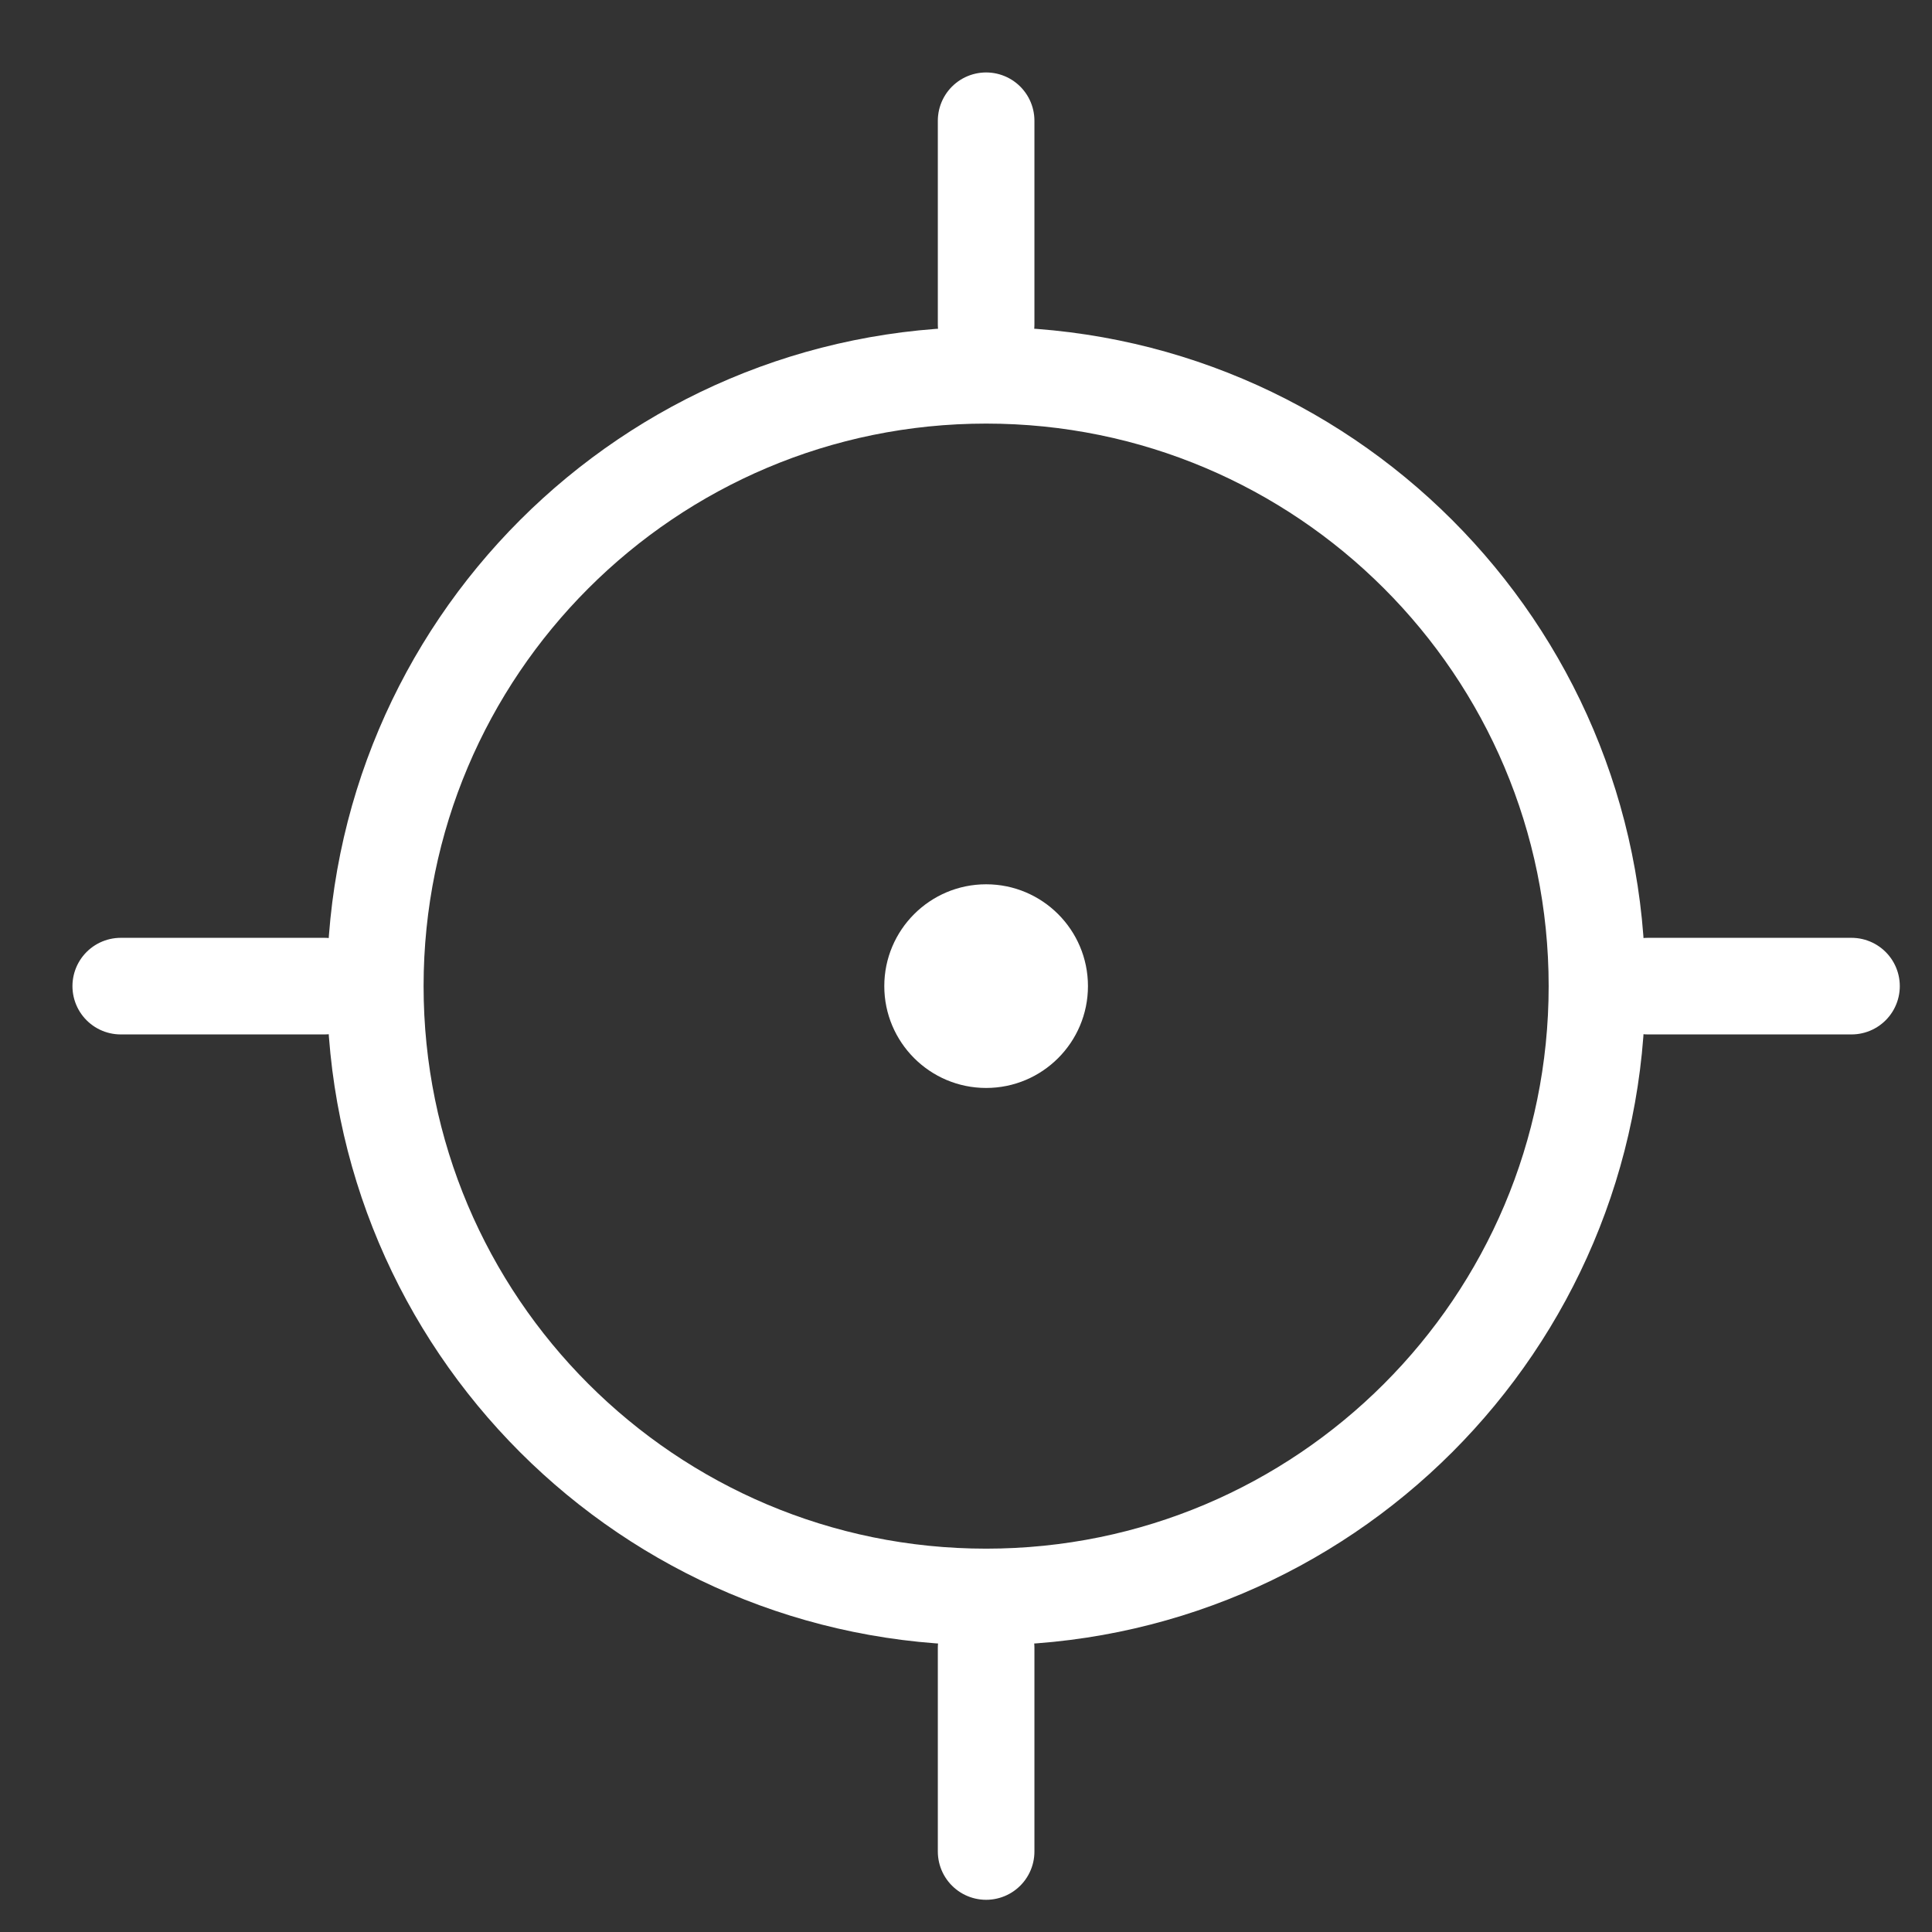 <svg width="24" height="24" viewBox="0 0 24 24" fill="none" xmlns="http://www.w3.org/2000/svg">
<rect x="0" y="0" width="24" height="24" fill="#333333" stroke="none"/>
<path fill-rule="evenodd" clip-rule="evenodd" d="M12.25 19.838C16.441 19.838 19.838 16.441 19.838 12.25C19.838 8.059 16.441 4.662 12.25 4.662C8.06 4.662 4.662 8.059 4.662 12.25C4.662 16.441 8.06 19.838 12.25 19.838Z" stroke="white" stroke-width="1.2" stroke-linecap="round" stroke-linejoin="round"/>
<path d="M12.25 4.03V1.5" stroke="white" stroke-width="1.2" stroke-linecap="round" stroke-linejoin="round"/>
<path d="M12.25 23V20.471" stroke="white" stroke-width="1.2" stroke-linecap="round" stroke-linejoin="round"/>
<path d="M23 12.25H20.471" stroke="white" stroke-width="1.2" stroke-linecap="round" stroke-linejoin="round"/>
<path d="M4.03 12.25H1.5" stroke="white" stroke-width="1.2" stroke-linecap="round" stroke-linejoin="round"/>
<path d="M12.25 13.515C12.949 13.515 13.515 12.948 13.515 12.25C13.515 11.552 12.949 10.985 12.25 10.985C11.552 10.985 10.985 11.552 10.985 12.25C10.985 12.948 11.552 13.515 12.25 13.515Z" fill="white"/>
</svg>
